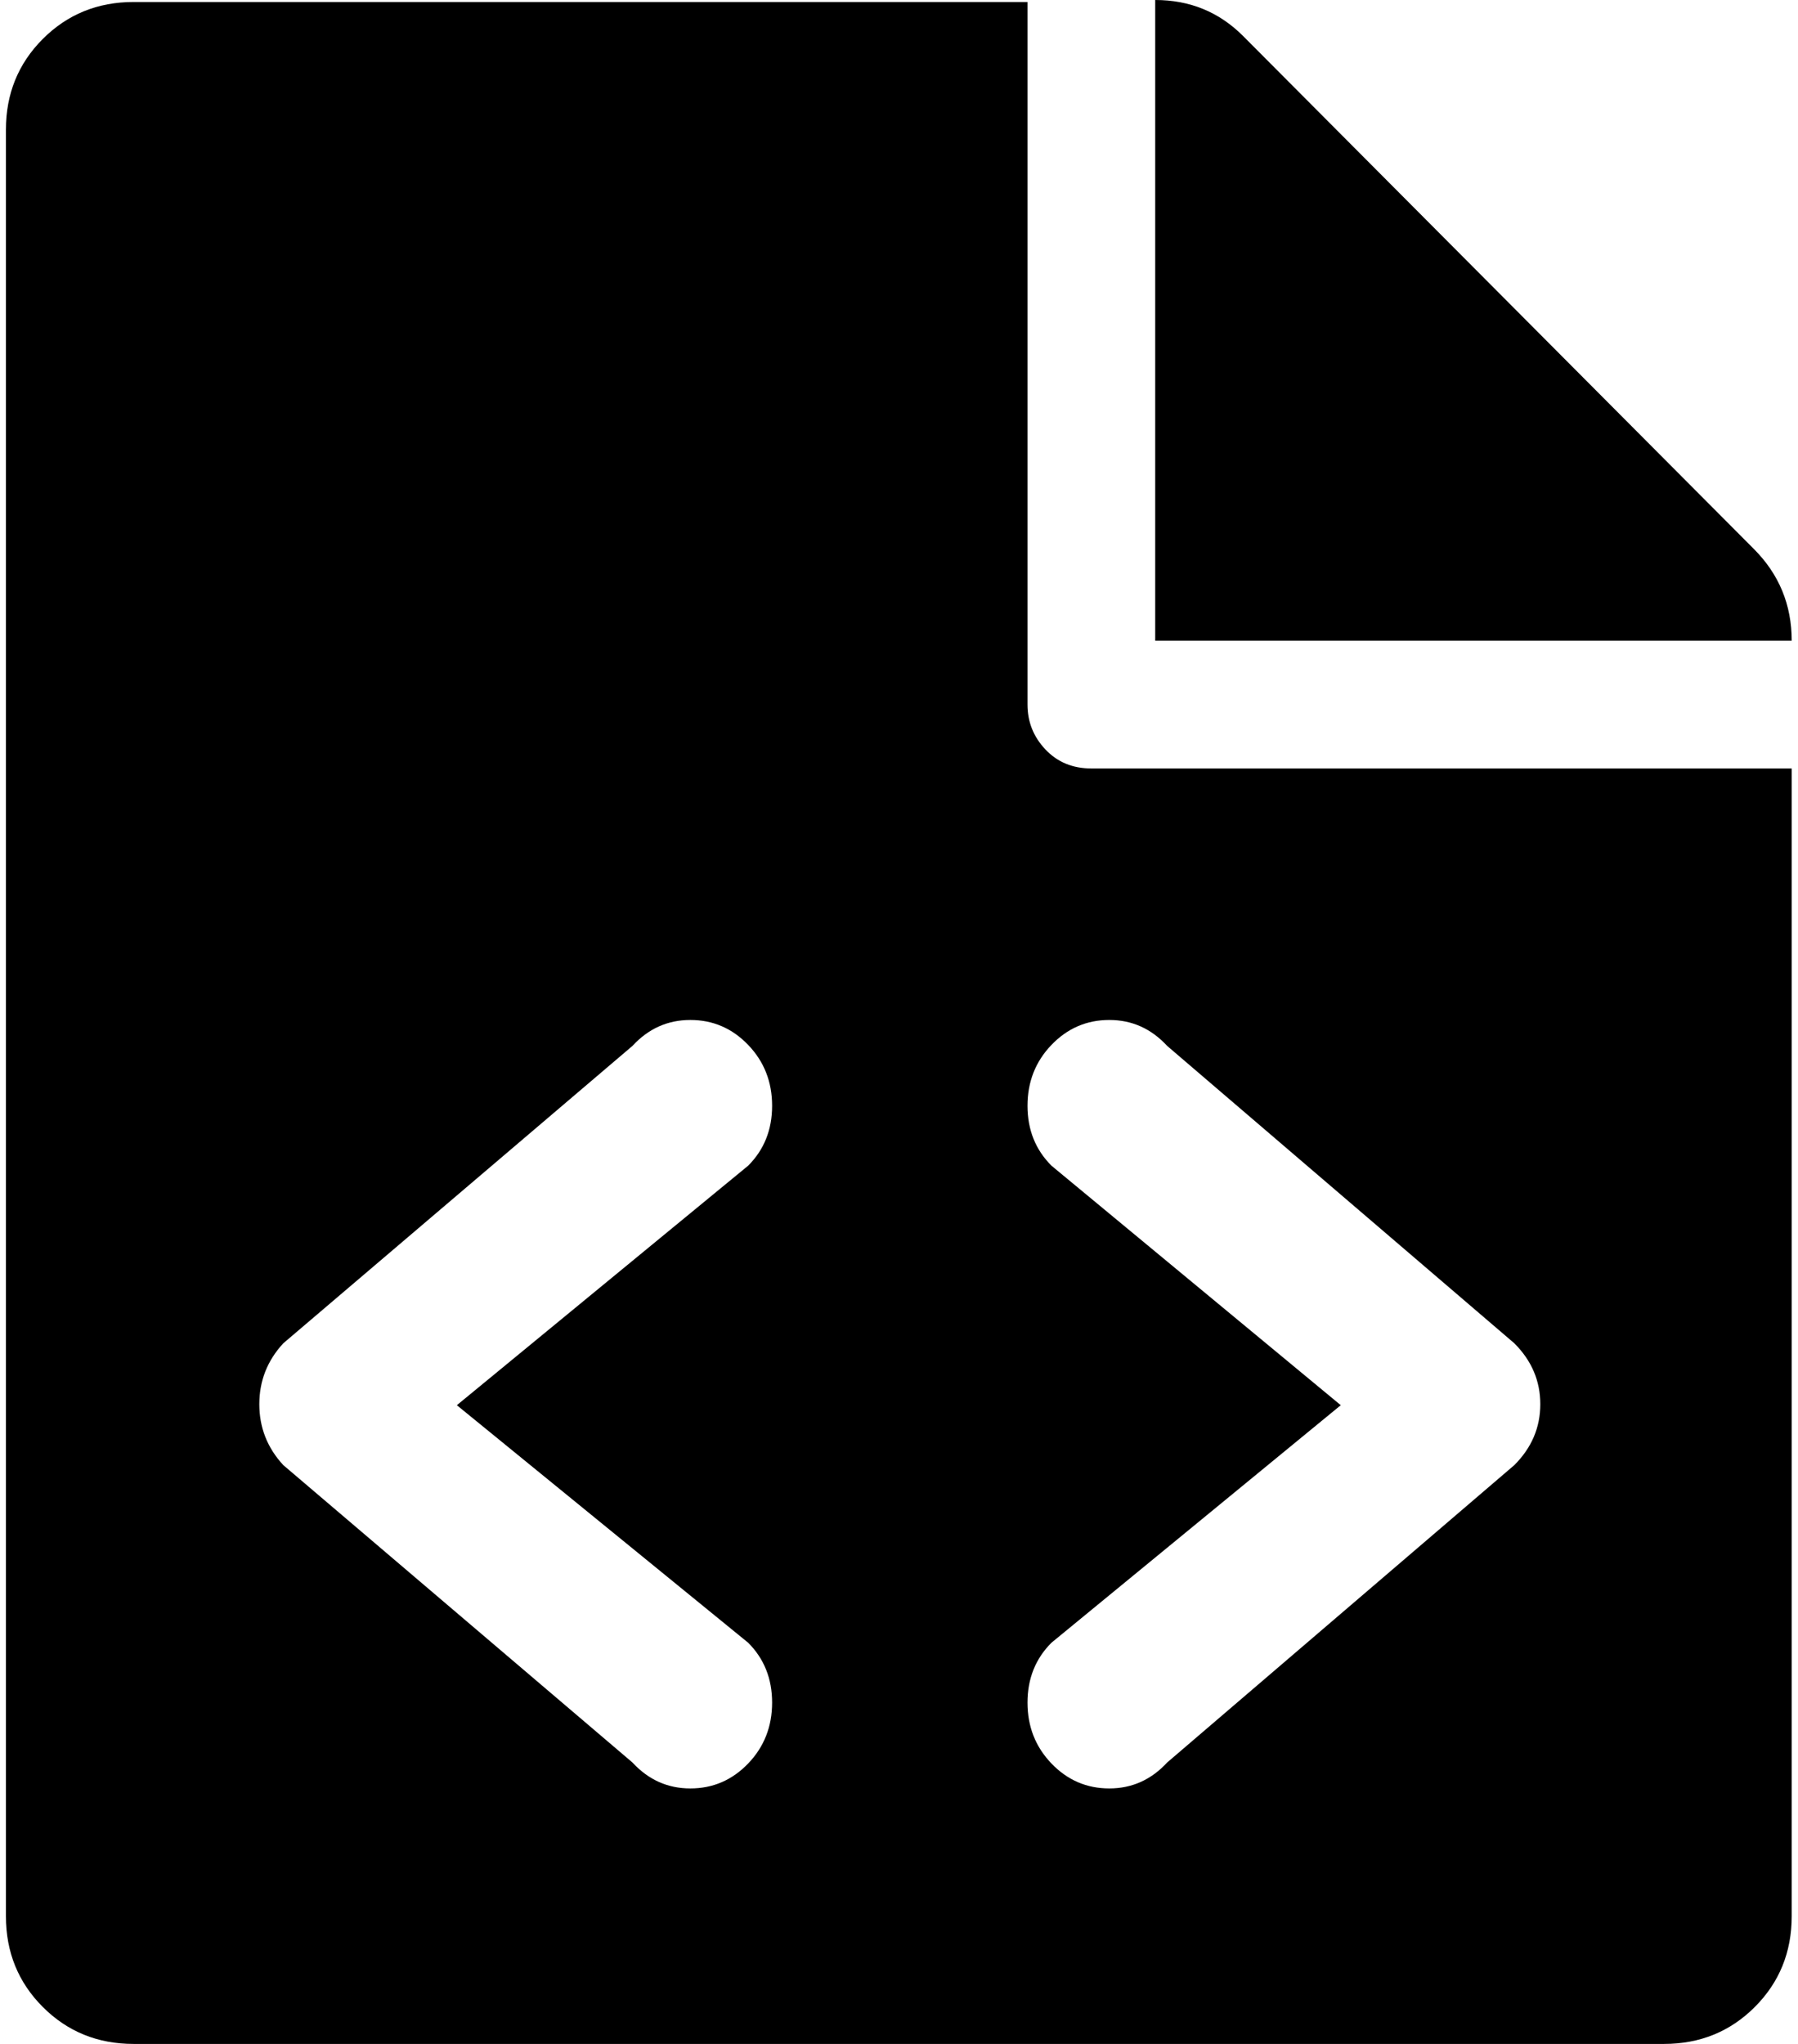 <svg xmlns="http://www.w3.org/2000/svg" width="0.88em" height="1em" viewBox="0 0 896 1024"><path fill="currentColor" d="M831.405 1024h-767q-27 0-45.5-18.5T.405 960V65q0-27 18.5-45.5T64.405 1h448v352q0 13 9 22.5t23 9.5h351v575q0 27-18.5 45.5t-45.5 18.5m-459-440q12-12 12-30t-12-30.5t-29-12.5t-29 13l-175 149q-12 13-12 30.5t12 30.5l175 149q12 13 29 13t29-12.5t12-30.5t-12-30l-146-119zm384 89l-174-149q-12-13-29-13t-29 12.5t-12 30.5t12 30l145 120l-145 119q-12 12-12 30t12 30.5t29 12.5t29-13l174-149q13-13 13-30.5t-13-30.5m-180-673q26 0 44 18l256 257q19 19 19 46h-319z"/></svg>